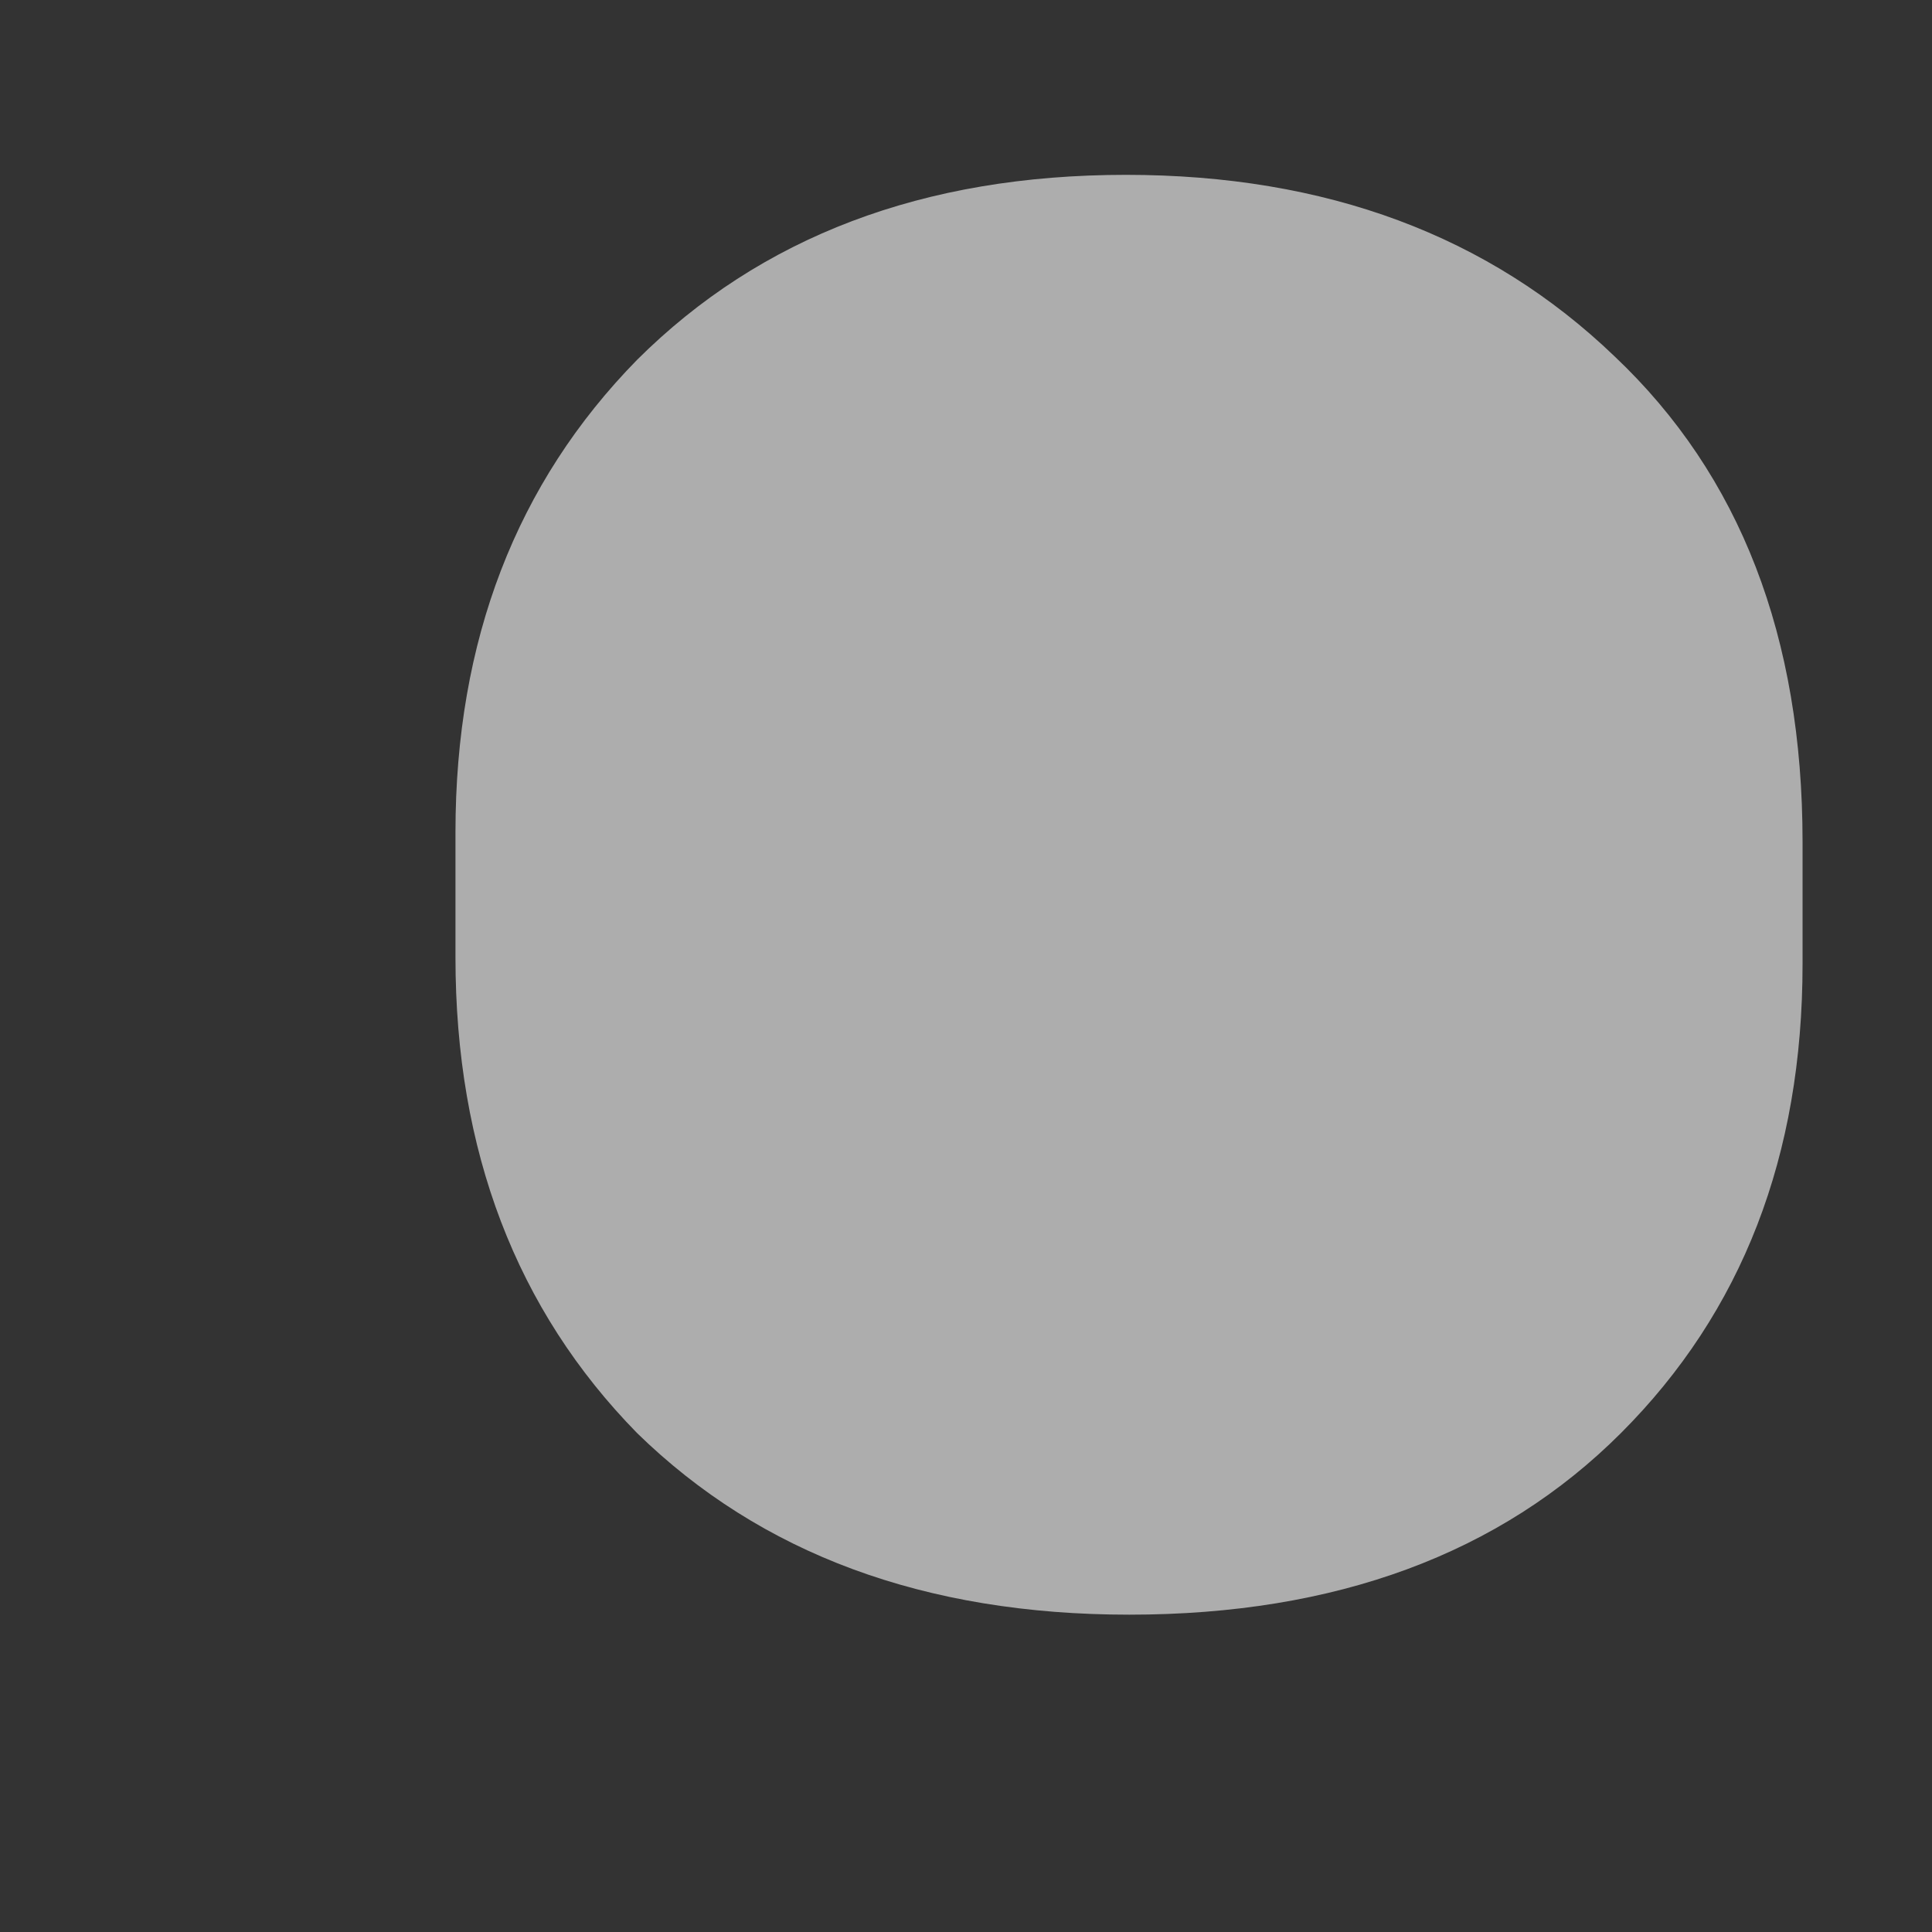 <svg width="4" height="4" viewBox="0 0 4 4" fill="none" xmlns="http://www.w3.org/2000/svg">
<rect x="0" y="0" width="4" height="4" fill="#333333" stroke="none"/>
<path d="M0.943 1.723C0.943 1.326 1.069 1 1.319 0.745C1.575 0.49 1.912 0.362 2.331 0.362C2.746 0.362 3.083 0.488 3.343 0.738C3.603 0.984 3.732 1.319 3.732 1.743V1.996C3.732 2.393 3.607 2.716 3.356 2.967C3.106 3.217 2.766 3.343 2.338 3.343C1.914 3.343 1.575 3.217 1.319 2.967C1.069 2.712 0.943 2.383 0.943 1.982V1.723Z" fill="white" fill-opacity="0.6"/>
</svg>
